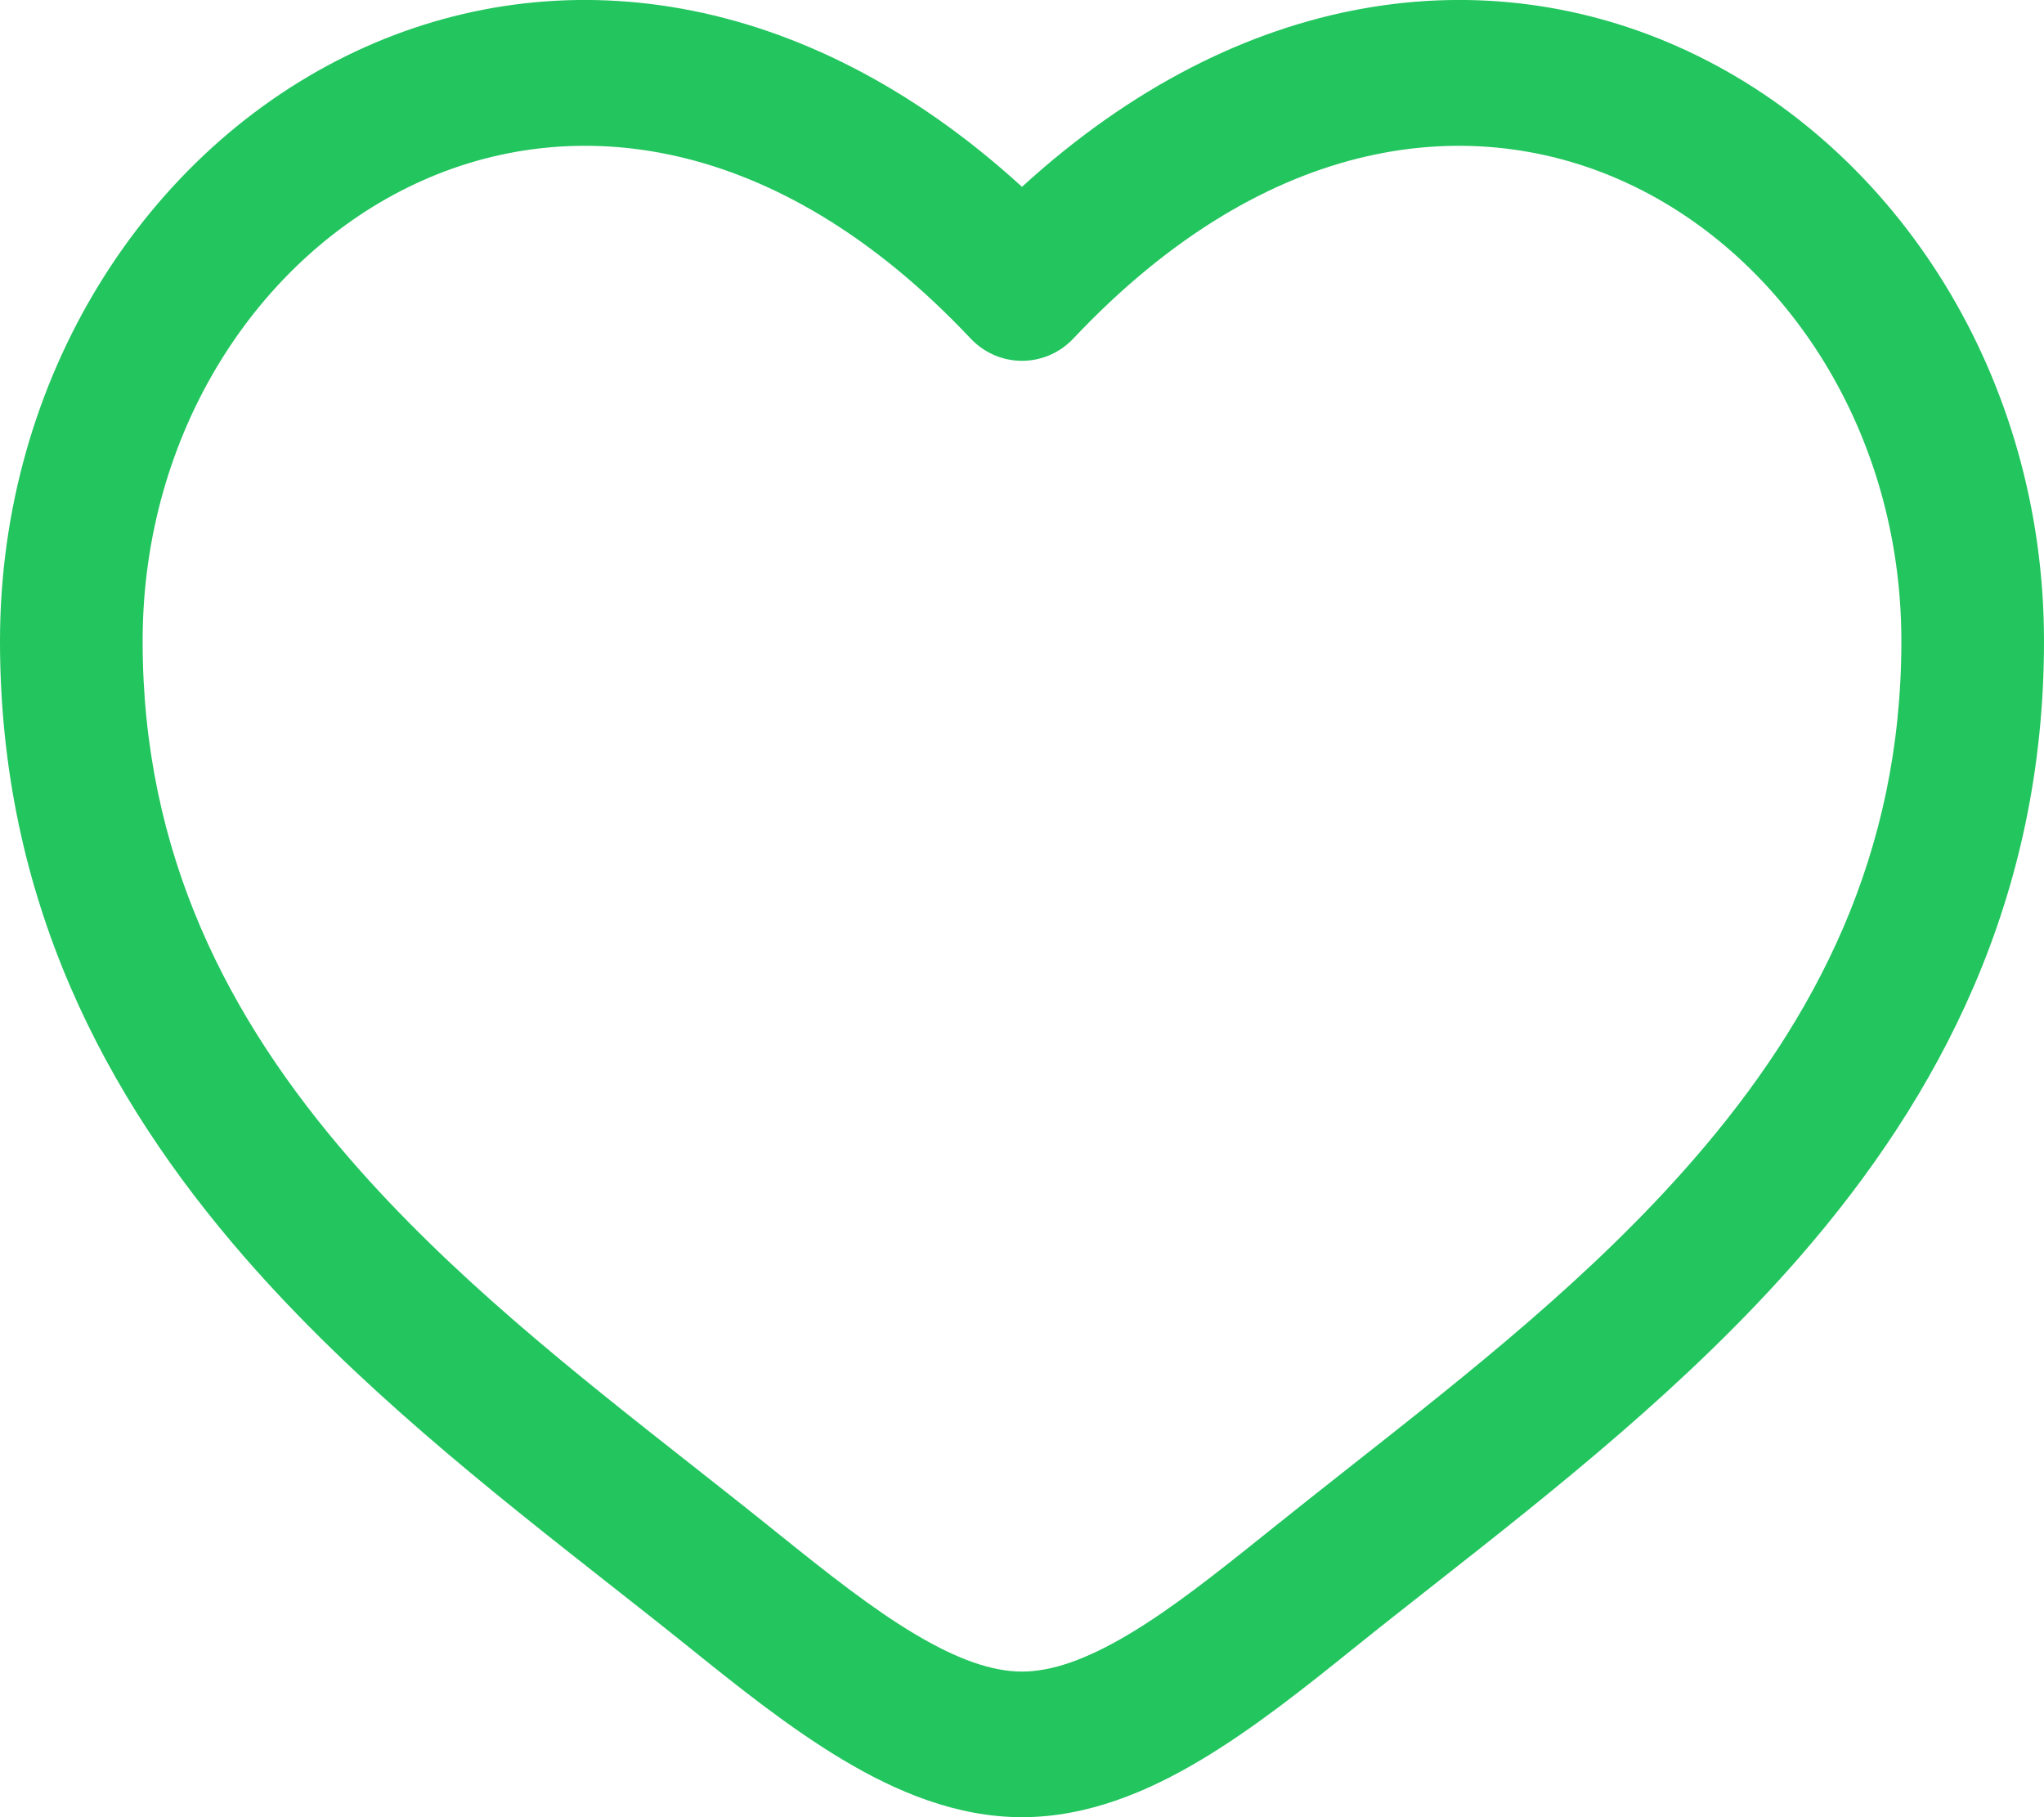 <svg width="18" height="16" viewBox="0 0 18 16" fill="none" xmlns="http://www.w3.org/2000/svg">
<path fill-rule="evenodd" clip-rule="evenodd" d="M3.662 1.616C2.273 2.264 1.256 3.806 1.256 5.645C1.256 7.523 2.009 8.971 3.088 10.212C3.977 11.235 5.054 12.083 6.104 12.909C6.354 13.106 6.602 13.301 6.845 13.497C7.285 13.851 7.678 14.162 8.057 14.388C8.436 14.614 8.741 14.718 9 14.718C9.259 14.718 9.564 14.614 9.943 14.388C10.322 14.162 10.714 13.851 11.155 13.497C11.399 13.301 11.646 13.106 11.896 12.909C12.946 12.082 14.023 11.235 14.912 10.212C15.991 8.971 16.744 7.523 16.744 5.645C16.744 3.806 15.727 2.264 14.338 1.616C12.988 0.986 11.175 1.153 9.452 2.981C9.334 3.106 9.171 3.177 9 3.177C8.829 3.177 8.666 3.106 8.548 2.981C6.825 1.153 5.012 0.986 3.662 1.616ZM9 1.645C7.064 -0.123 4.897 -0.371 3.14 0.449C1.285 1.315 0 3.326 0 5.645C0 7.923 0.93 9.662 2.149 11.064C3.125 12.186 4.32 13.126 5.376 13.956C5.615 14.144 5.847 14.326 6.068 14.504C6.496 14.849 6.957 15.217 7.423 15.495C7.89 15.774 8.422 16 9 16C9.578 16 10.11 15.774 10.577 15.495C11.043 15.217 11.504 14.849 11.932 14.504C12.153 14.326 12.385 14.144 12.624 13.956C13.68 13.126 14.875 12.186 15.851 11.064C17.07 9.662 18 7.923 18 5.645C18 3.326 16.715 1.315 14.86 0.449C13.103 -0.371 10.936 -0.123 9 1.645Z" fill="#22C55E"/>
</svg>
